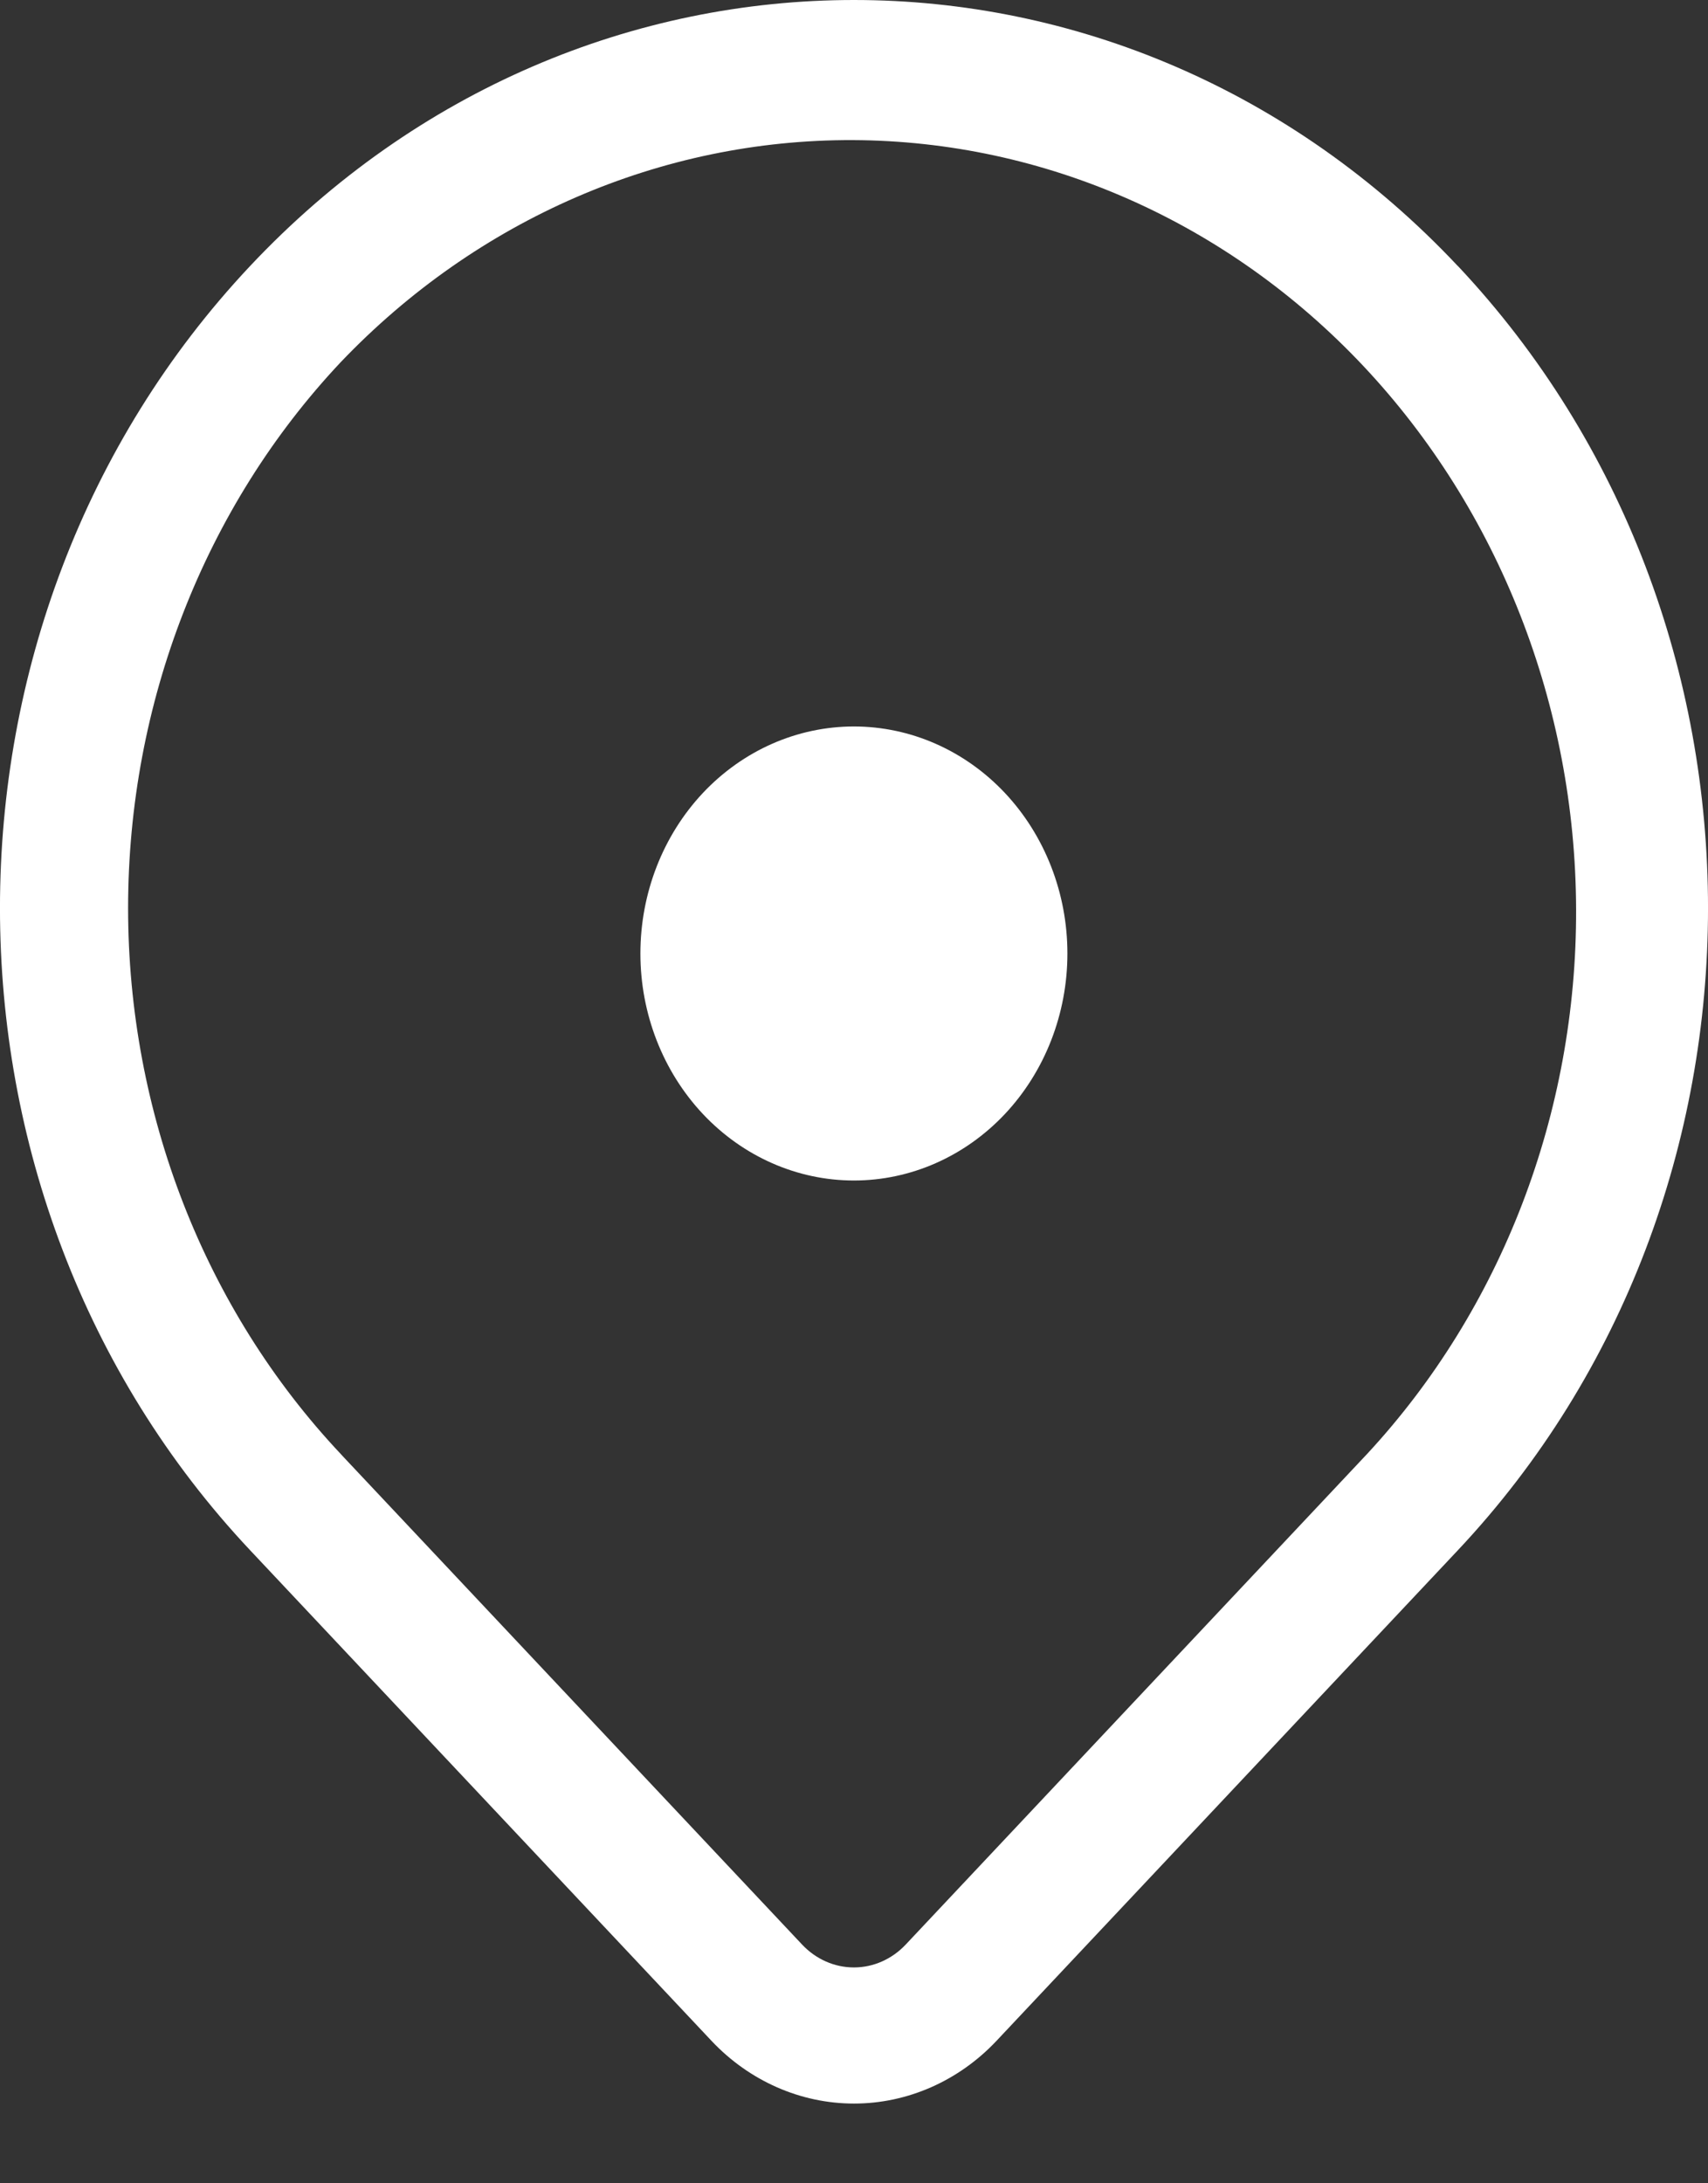 <svg width="18" height="23" viewBox="0 0 18 23" fill="none" xmlns="http://www.w3.org/2000/svg">
<rect x="0" y="0" width="18" height="23" fill="#333333" stroke="none"/>
<path d="M8.999 12.436C9.596 12.436 10.168 12.184 10.59 11.736C11.012 11.287 11.249 10.679 11.249 10.045C11.249 9.41 11.012 8.802 10.59 8.353C10.168 7.905 9.596 7.653 8.999 7.653C8.402 7.653 7.83 7.905 7.408 8.353C6.986 8.802 6.749 9.41 6.749 10.045C6.749 10.679 6.986 11.287 7.408 11.736C7.83 12.184 8.402 12.436 8.999 12.436Z" fill="white"/>
<path d="M15.363 2.802H15.364C18.879 6.537 18.879 12.595 15.364 16.331L10.501 21.5C10.103 21.922 9.563 22.16 9 22.16C8.437 22.16 7.897 21.922 7.499 21.5L2.636 16.331C-0.879 12.595 -0.879 6.537 2.636 2.802C6.15 -0.934 11.849 -0.934 15.363 2.802ZM3.59 3.816C2.155 5.341 1.35 7.41 1.35 9.566C1.35 11.723 2.155 13.791 3.59 15.316L3.611 15.339L8.453 20.485C8.598 20.639 8.794 20.726 8.999 20.726C9.204 20.726 9.4 20.639 9.545 20.485L14.408 15.316C15.826 13.787 16.617 11.725 16.61 9.578C16.603 7.432 15.797 5.376 14.37 3.858C12.942 2.34 11.007 1.484 8.988 1.476C6.969 1.468 5.028 2.309 3.59 3.816Z" fill="white"/>
</svg>
